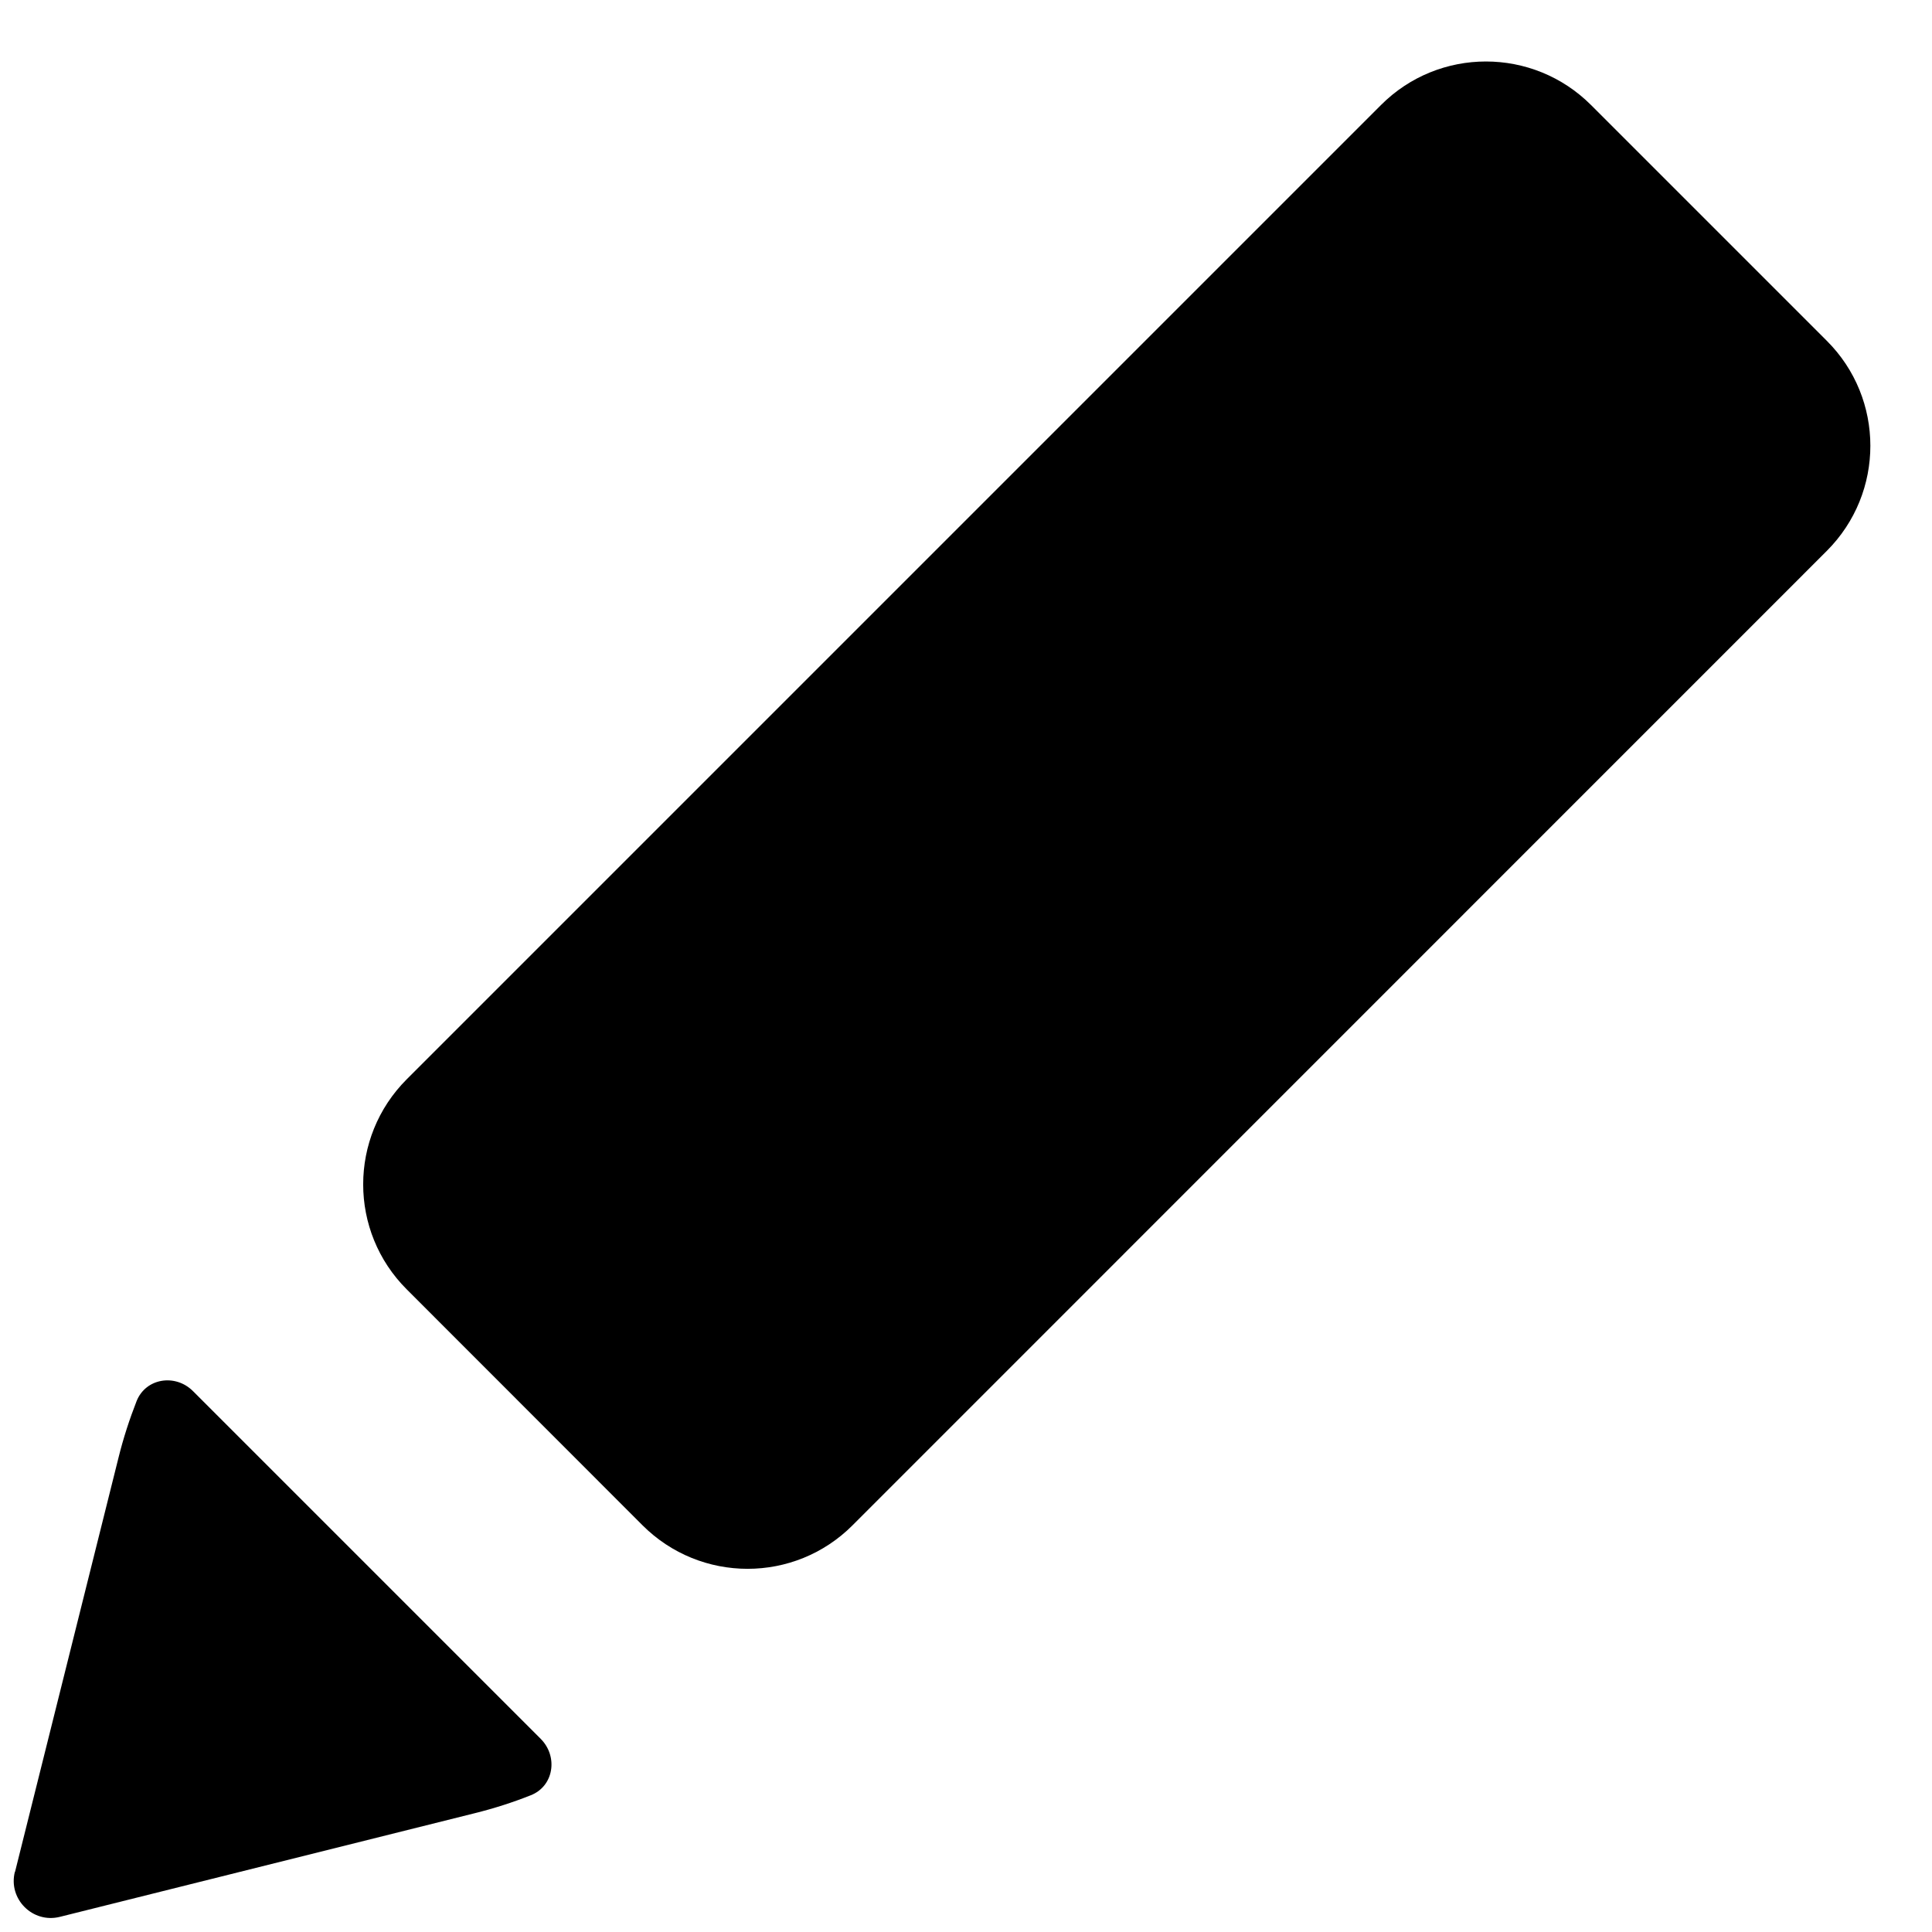 <svg fill="none" height="13" viewBox="0 0 13 13" width="13" xmlns="http://www.w3.org/2000/svg"><g fill="#000"><path d="m.101 12.596.697-2.79c.032-.129.073-.255.121-.378.062-.156.262-.186.38-.067l2.339 2.339c.119.119.089.319-.067.38-.123.049-.249.089-.378.121l-2.79.697c-.183.046-.349-.12-.303-.303z"/><path d="m4.323 10.263c.391.391 1.024.391 1.414 0l6.555-6.556c.391-.391.391-1.024 0-1.414l-1.586-1.586c-.391-.391-1.024-.391-1.414-0l-6.555 6.555c-.391.391-.391 1.024 0 1.414z"/></g></svg>